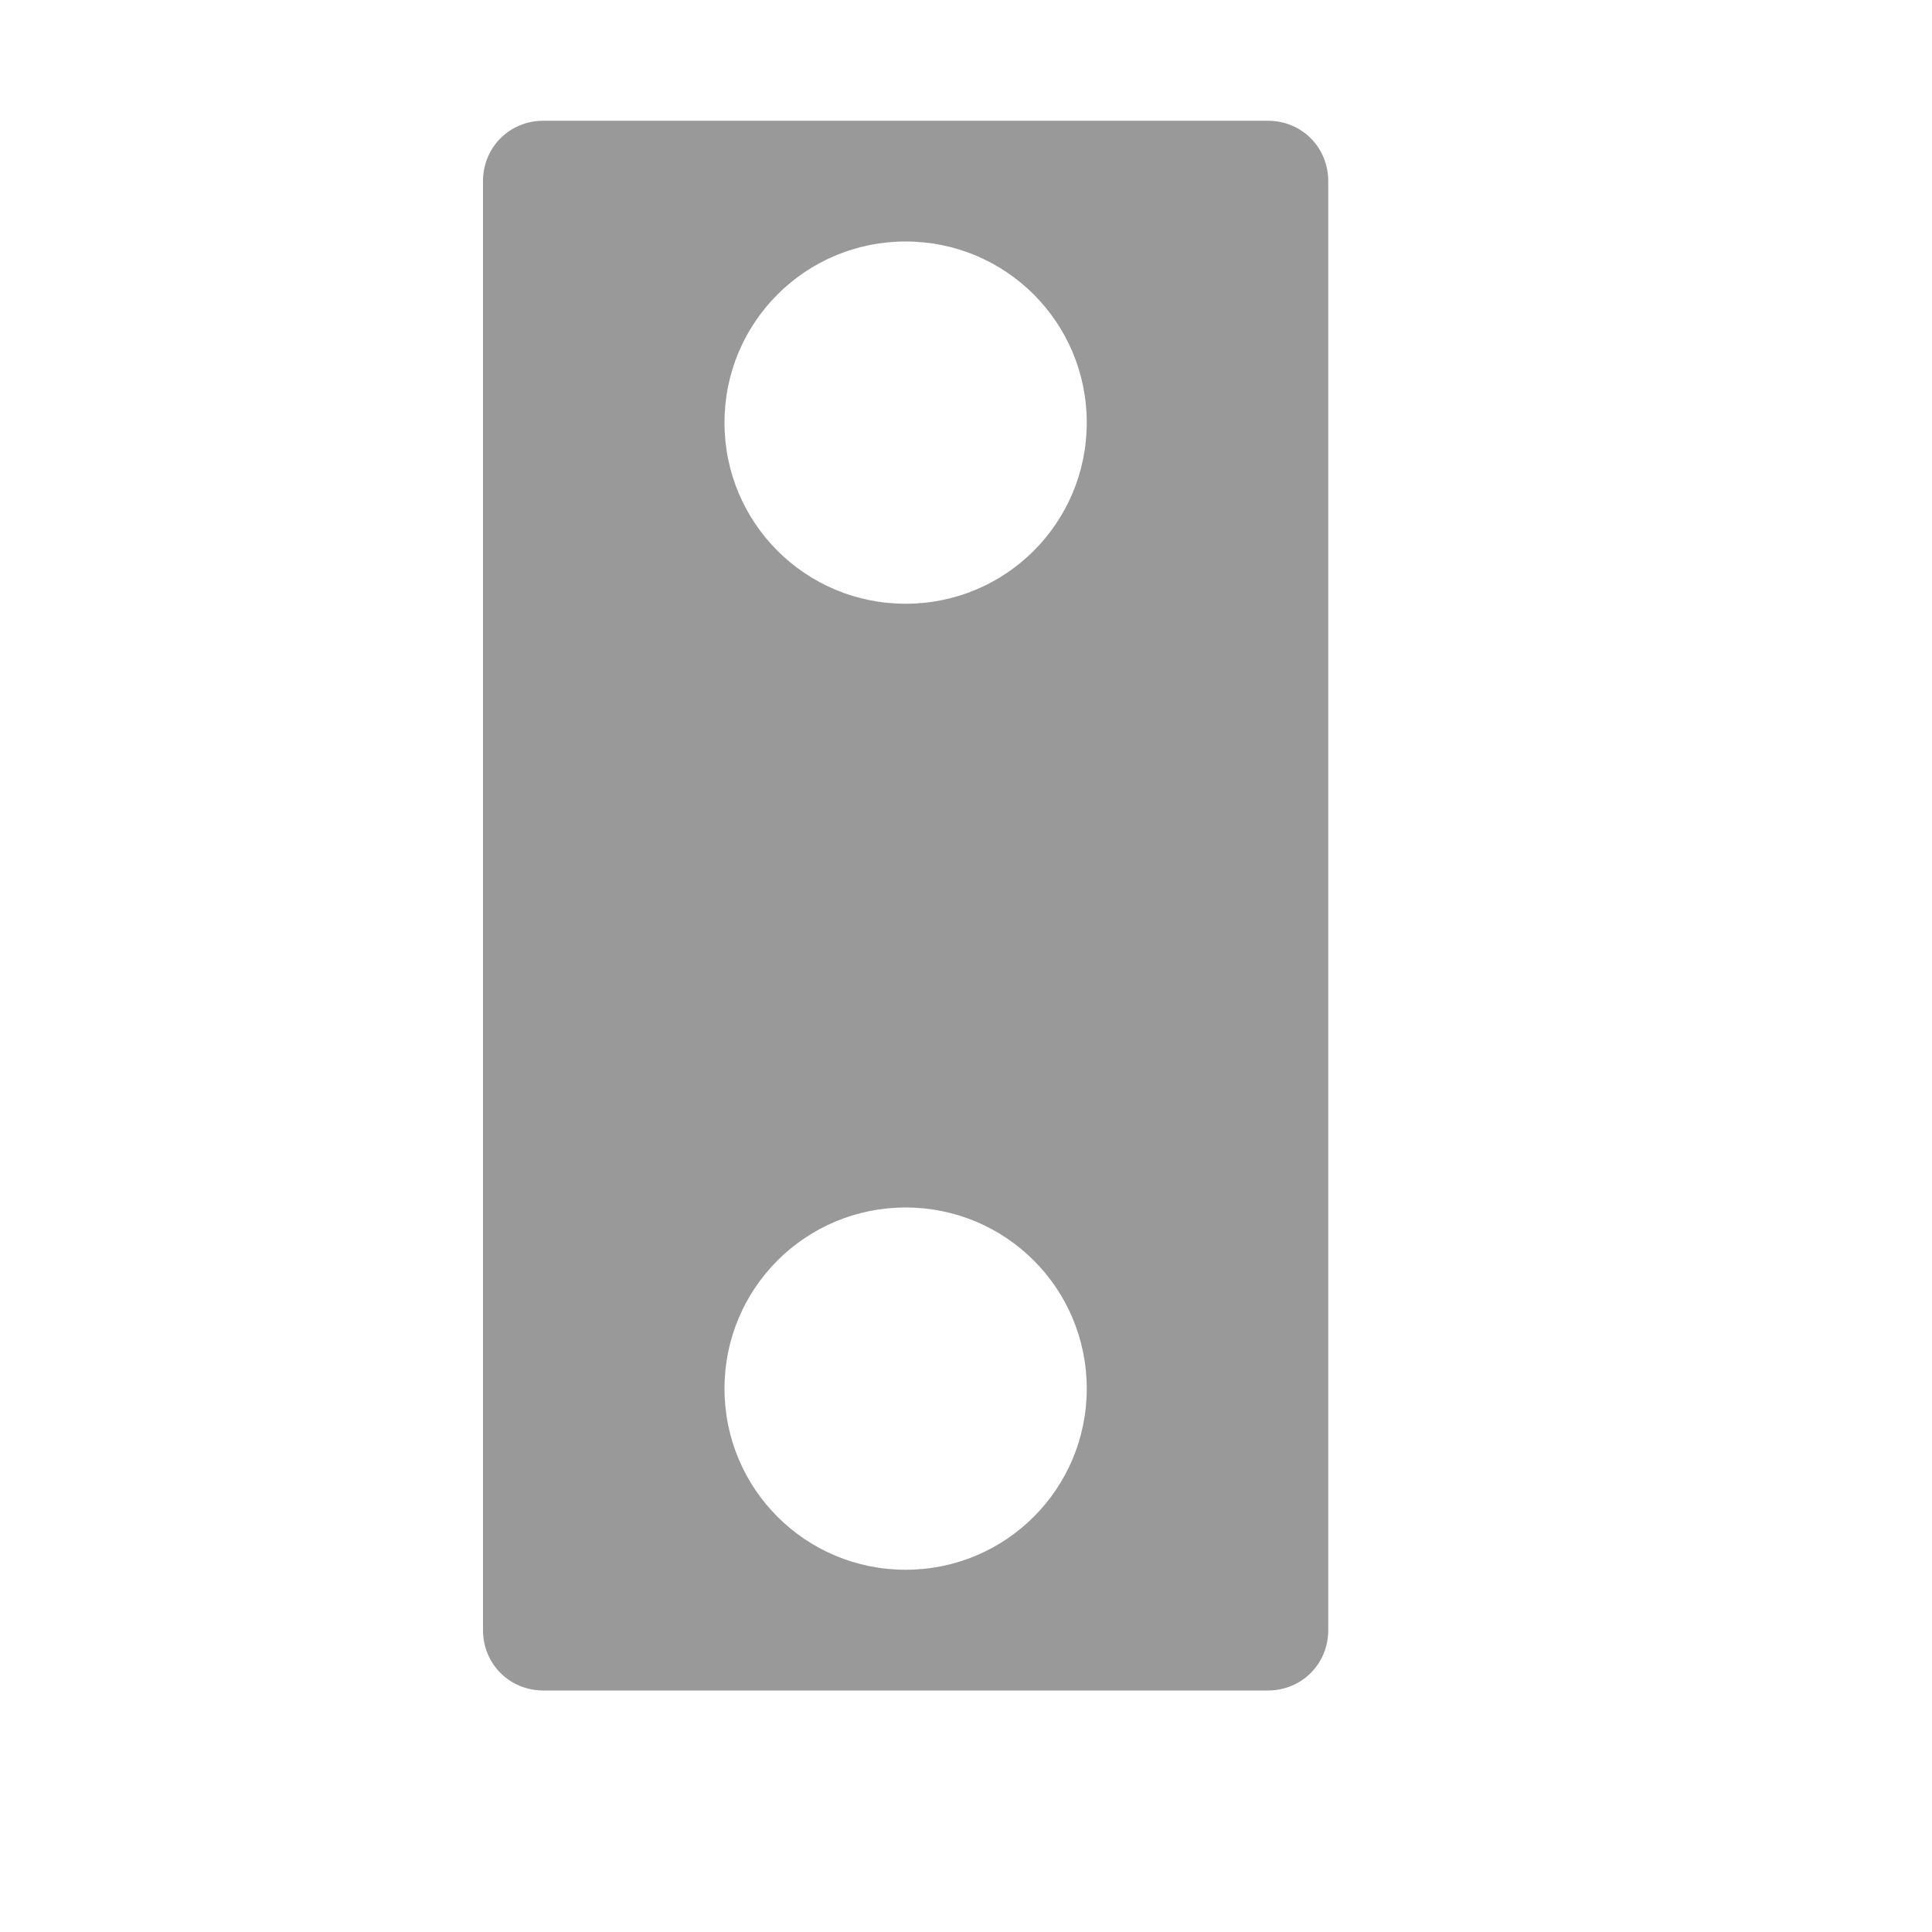 <svg xmlns="http://www.w3.org/2000/svg" viewBox="0 0 16 16" width="16" height="16">
<cis-name>traffic-light-yellow</cis-name>
<path fill="#999999" d="M4,1.5v12C4,13.78,4.22,14,4.5,14h6c0.28,0,0.5-0.22,0.5-0.5v-12C11,1.22,10.78,1,10.5,1h-6
	C4.22,1,4,1.22,4,1.5z M7.5,13C6.67,13,6,12.33,6,11.5S6.67,10,7.5,10S9,10.67,9,11.5S8.33,13,7.5,13z M7.5,5C6.67,5,6,4.33,6,3.5
	S6.67,2,7.5,2S9,2.67,9,3.5S8.33,5,7.5,5z"/>
</svg>
